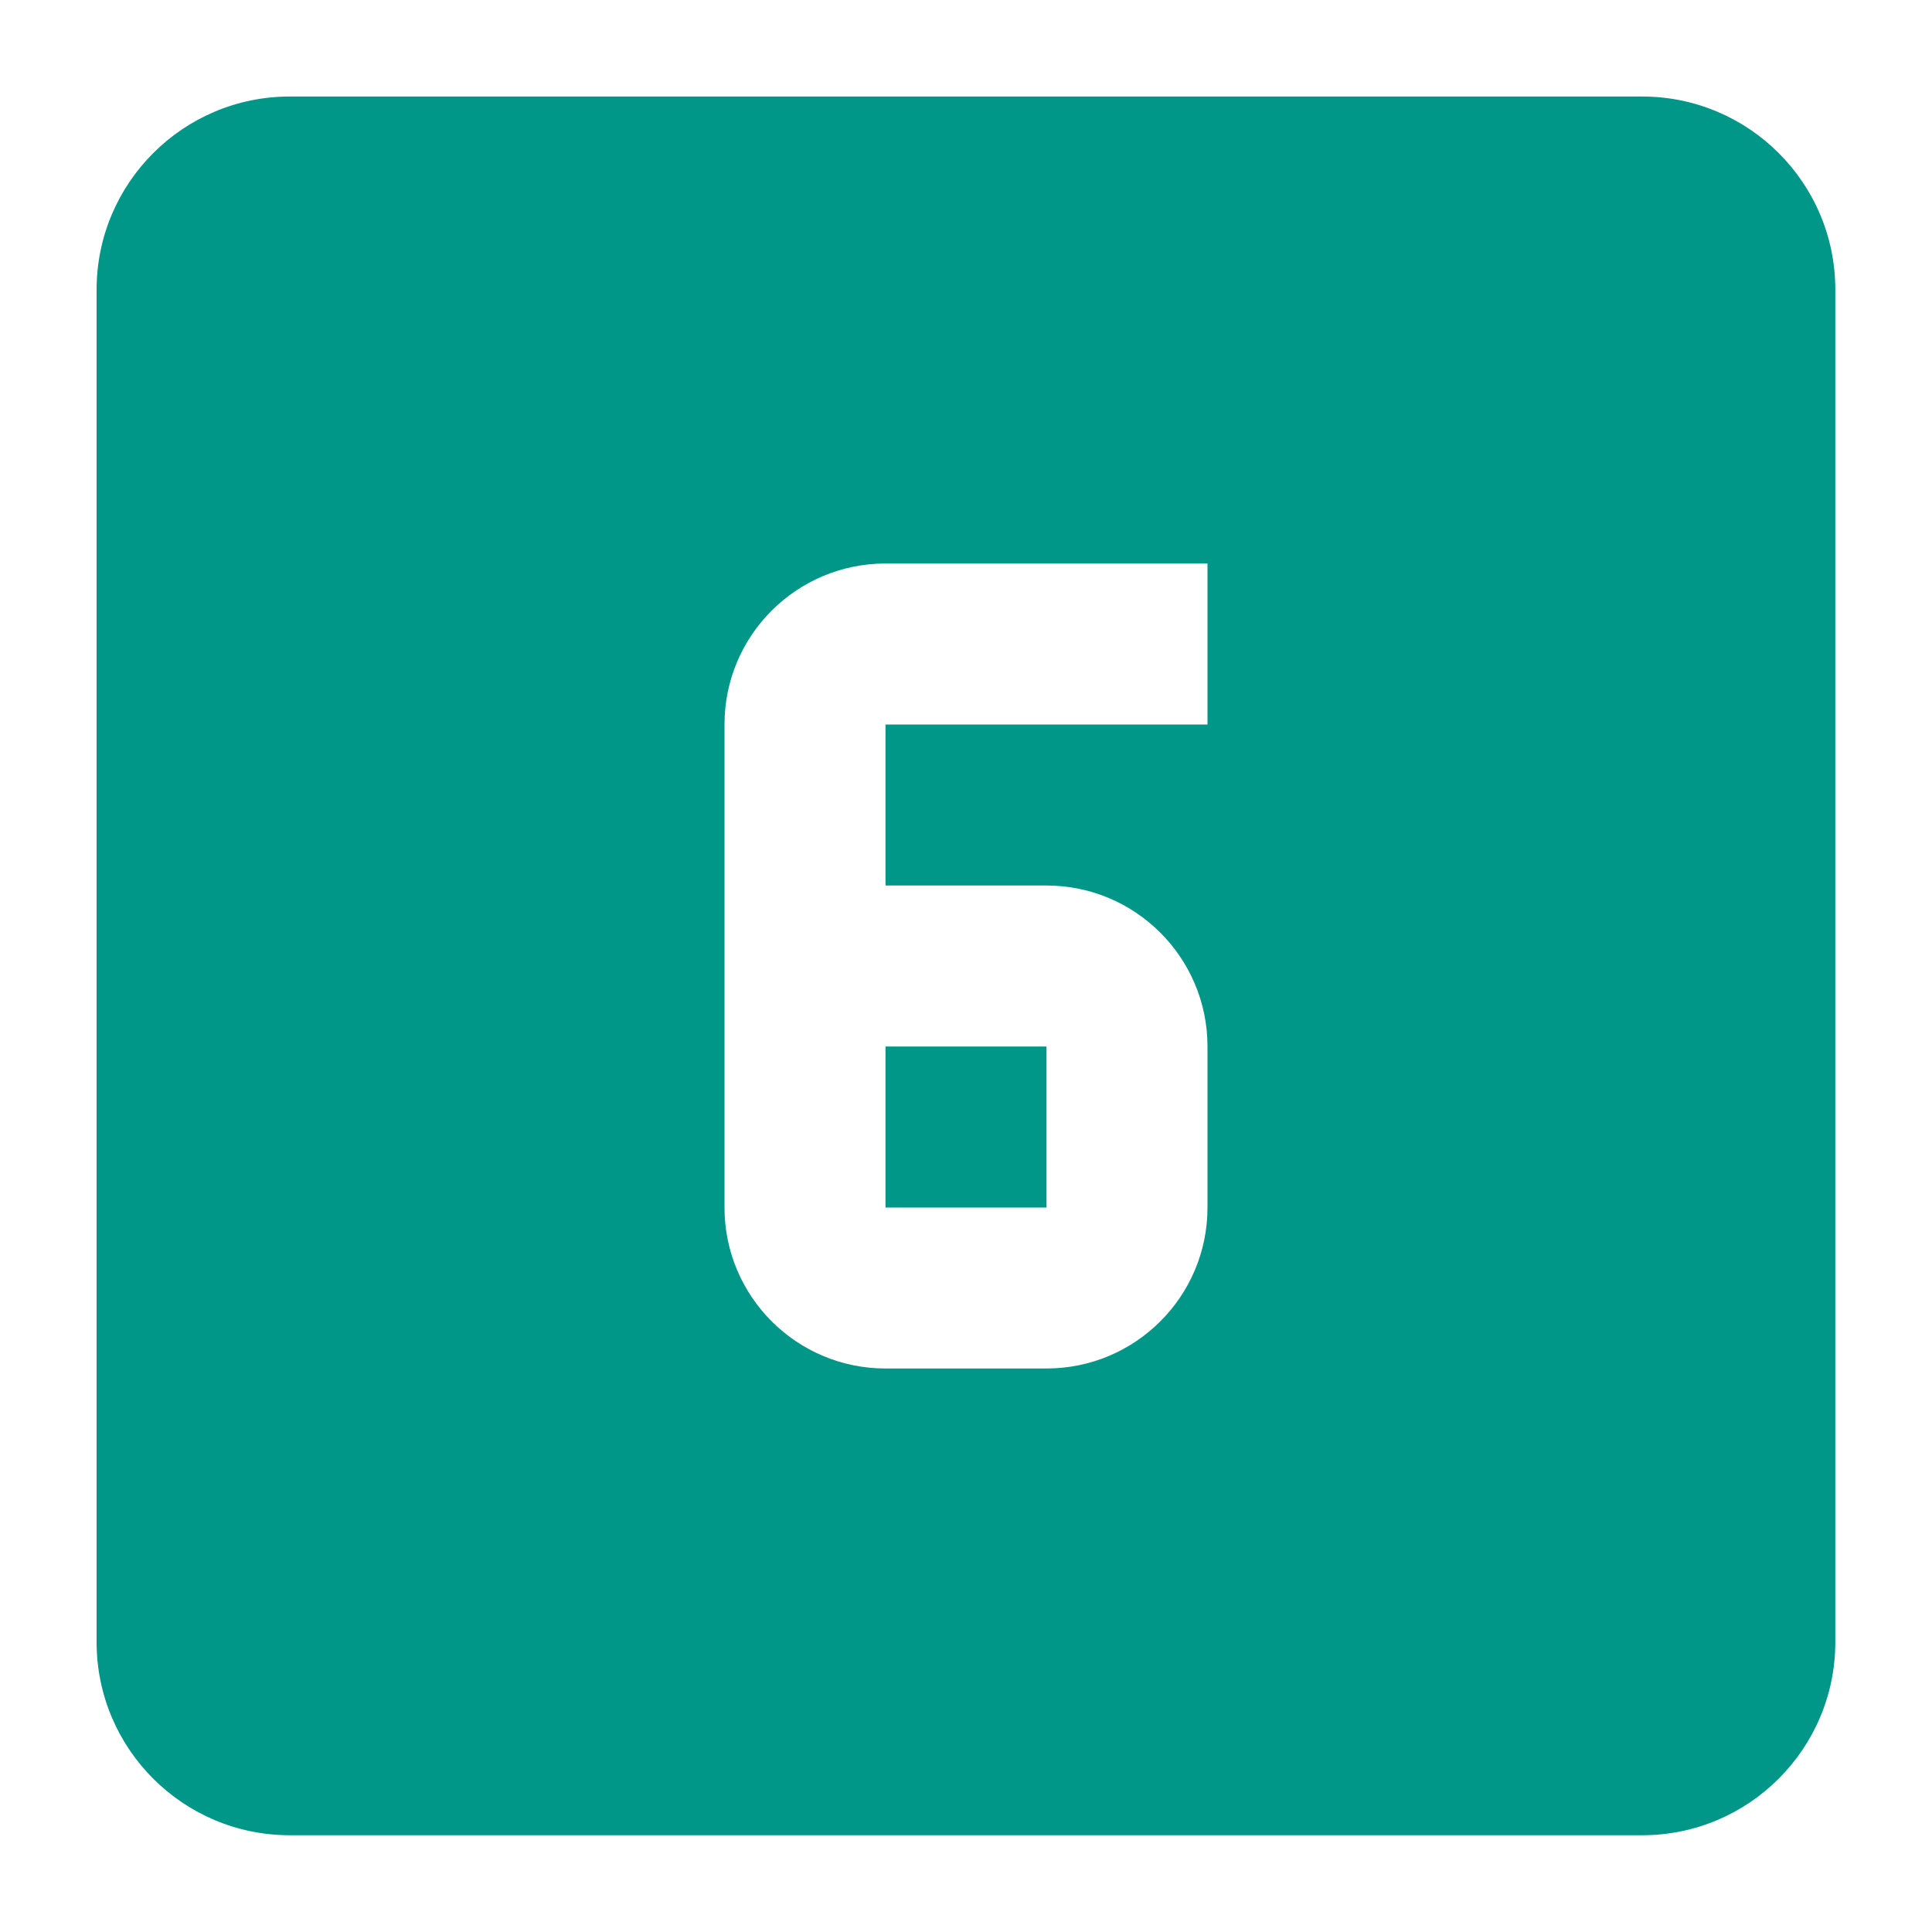 <?xml version="1.0" encoding="utf-8"?>
<!-- Generator: Adobe Illustrator 16.0.0, SVG Export Plug-In . SVG Version: 6.00 Build 0)  -->
<!DOCTYPE svg PUBLIC "-//W3C//DTD SVG 1.1//EN" "http://www.w3.org/Graphics/SVG/1.1/DTD/svg11.dtd">
<svg version="1.1" id="Layer_1" xmlns="http://www.w3.org/2000/svg" xmlns:xlink="http://www.w3.org/1999/xlink" x="0px" y="0px"
	 width="24px" height="24px" viewBox="0 0 24 24" enable-background="new 0 0 24 24" xml:space="preserve">
<path fill="#009688" d="M15,9h-4v2h2c1.104,0,2,0.896,2,2v2c0,1.109-0.9,2-2,2h-2c-1.104,0-2-0.896-2-2V9c0-1.11,0.9-2,2-2h4
	 M20.398,1.199H3.6c-1.325,0-2.4,1.075-2.4,2.4v16.799c0,1.326,1.075,2.4,2.4,2.4h16.8c1.324,0,2.399-1.074,2.399-2.4V3.6
	C22.8,2.274,21.725,1.199,20.398,1.199 M11,15h2v-2h-2V15z"/>
</svg>
